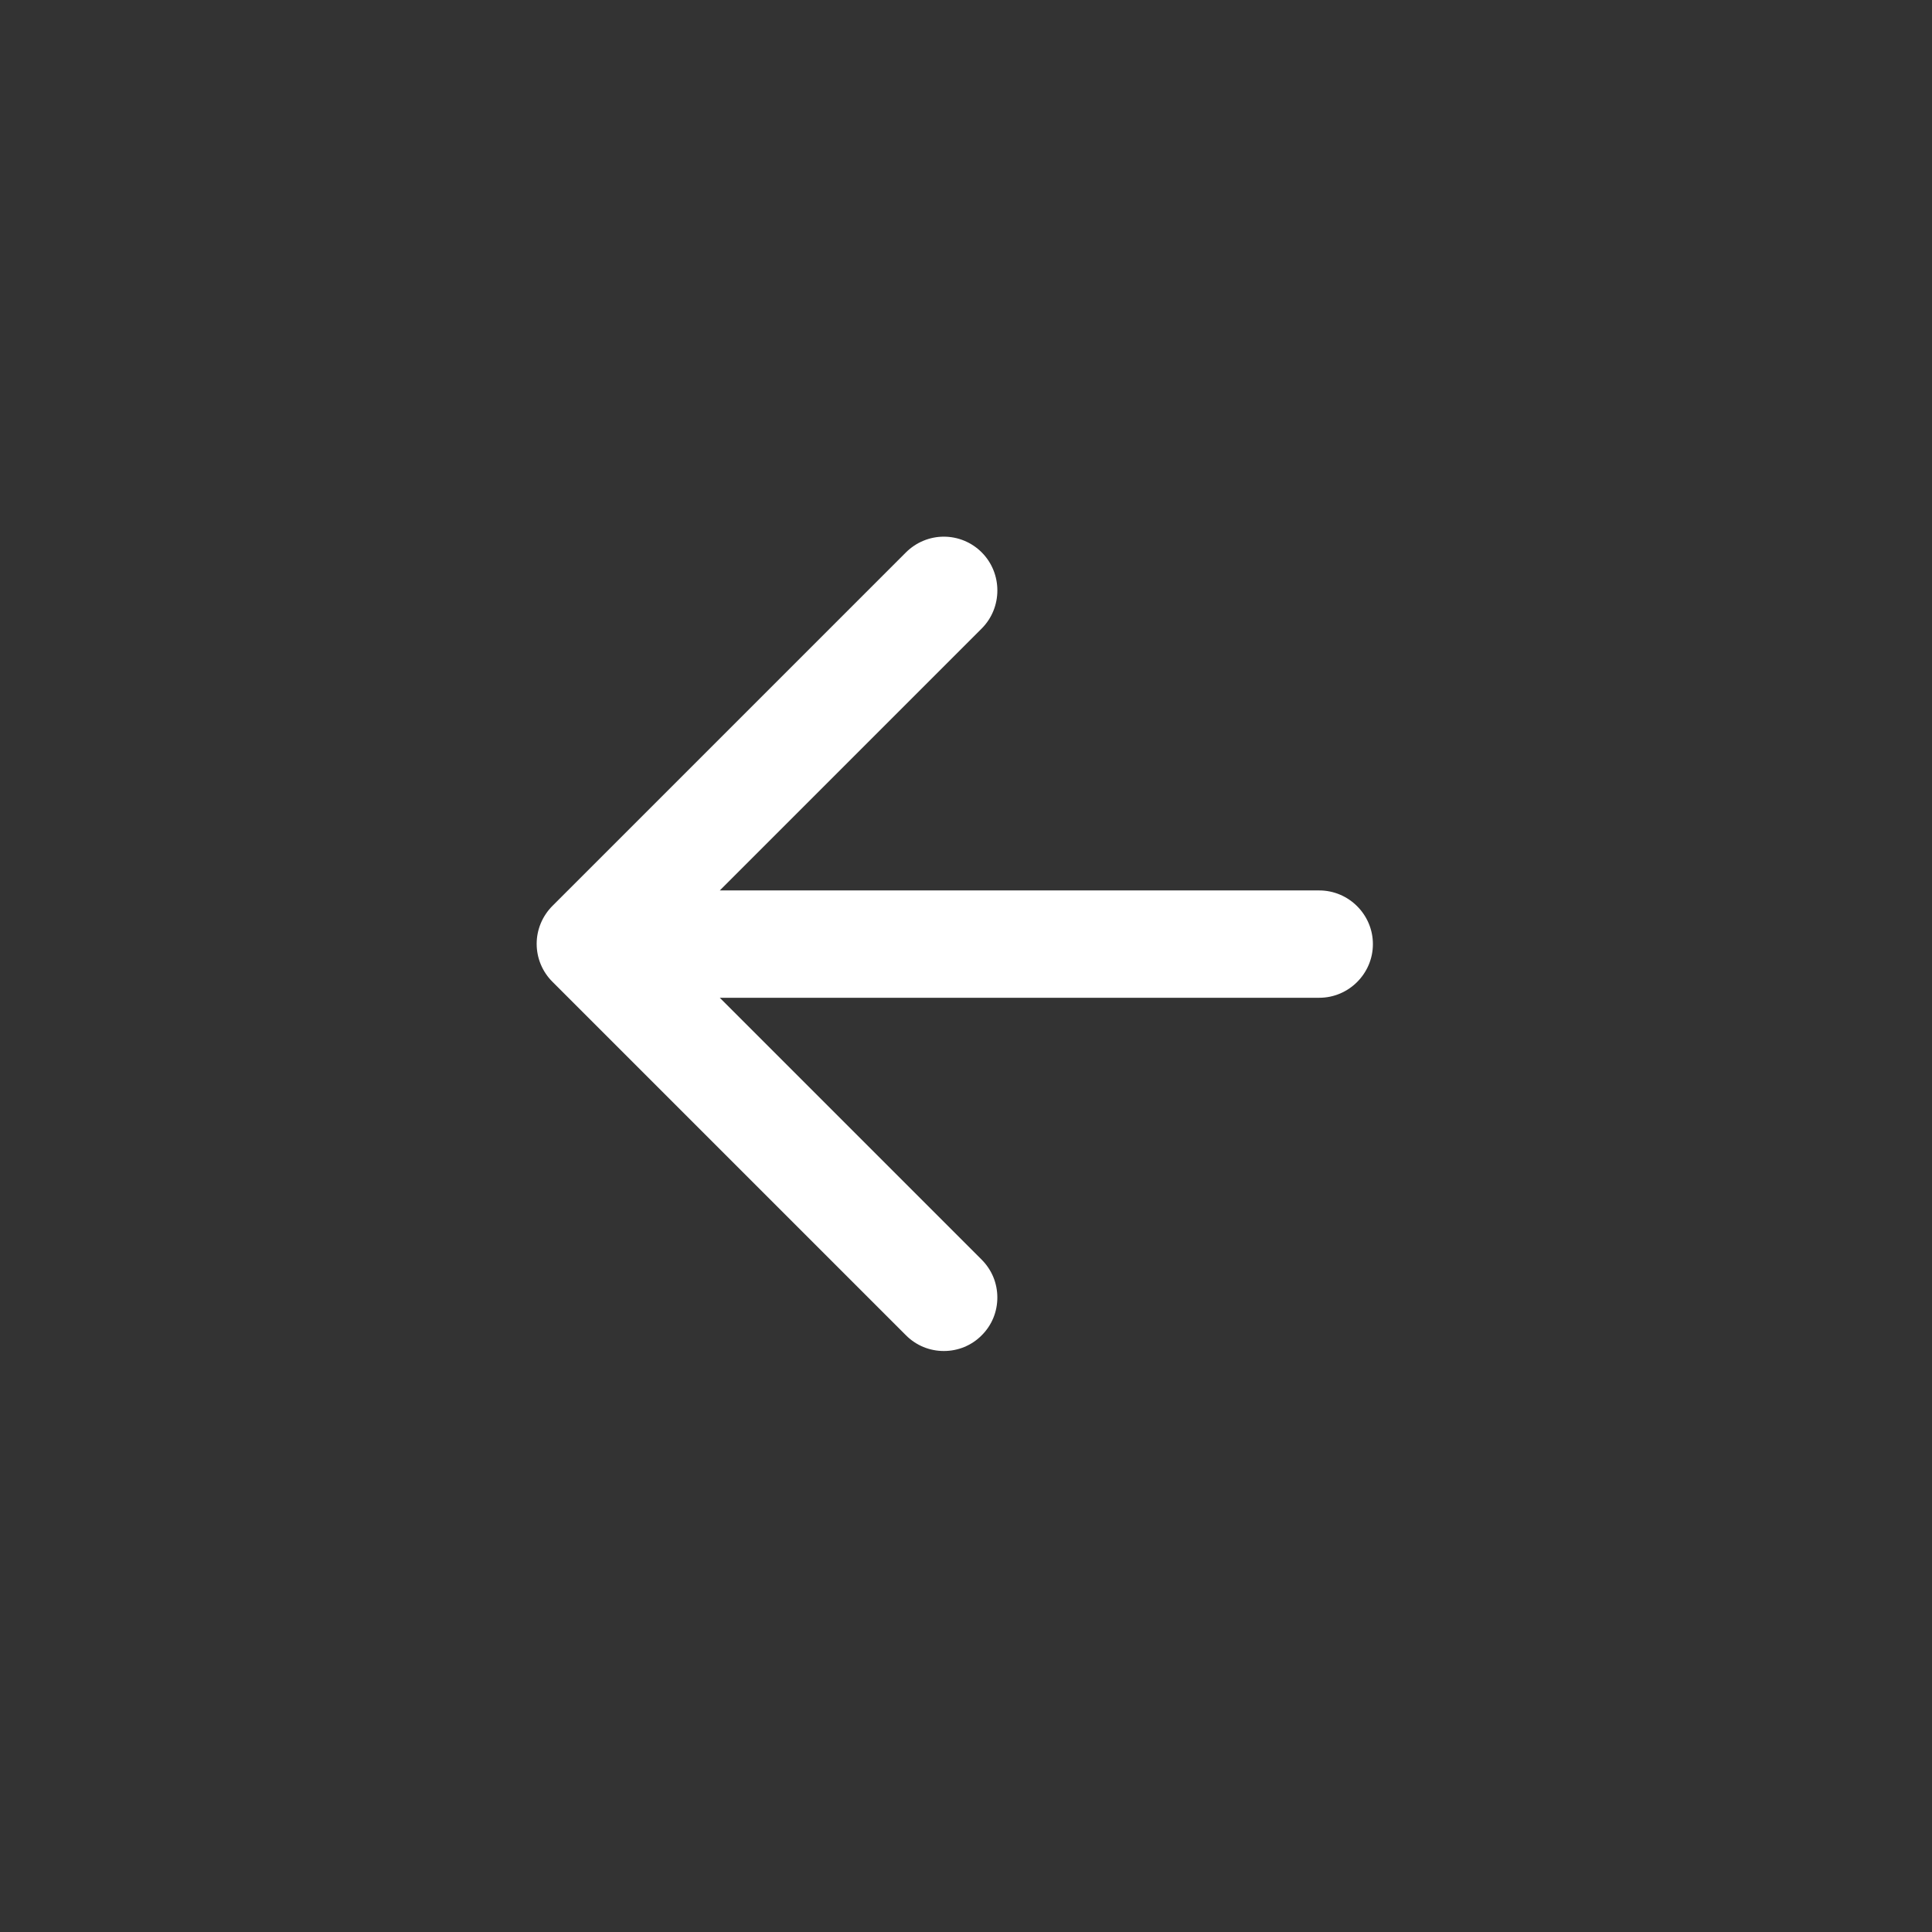 <svg width="36" height="36" viewBox="0 0 36 36" fill="none" xmlns="http://www.w3.org/2000/svg">
<rect x="0" y="0" width="36" height="36" fill="#333333" stroke="none"/>
<path d="M24.582 16.592H13.412L18.292 11.712C18.682 11.322 18.682 10.682 18.292 10.292C18.2 10.2 18.09 10.126 17.969 10.076C17.848 10.026 17.718 10 17.587 10C17.456 10 17.327 10.026 17.206 10.076C17.085 10.126 16.975 10.2 16.882 10.292L10.292 16.882C10.2 16.975 10.126 17.085 10.076 17.206C10.026 17.327 10 17.456 10 17.587C10 17.718 10.026 17.848 10.076 17.969C10.126 18.09 10.2 18.2 10.292 18.292L16.882 24.882C16.975 24.975 17.085 25.049 17.206 25.099C17.327 25.149 17.456 25.174 17.587 25.174C17.718 25.174 17.848 25.149 17.969 25.099C18.09 25.049 18.2 24.975 18.292 24.882C18.385 24.79 18.459 24.68 18.509 24.559C18.559 24.438 18.584 24.308 18.584 24.177C18.584 24.047 18.559 23.917 18.509 23.796C18.459 23.675 18.385 23.565 18.292 23.472L13.412 18.592H24.582C25.132 18.592 25.582 18.142 25.582 17.592C25.582 17.042 25.132 16.592 24.582 16.592Z" fill="white"/>
</svg>
